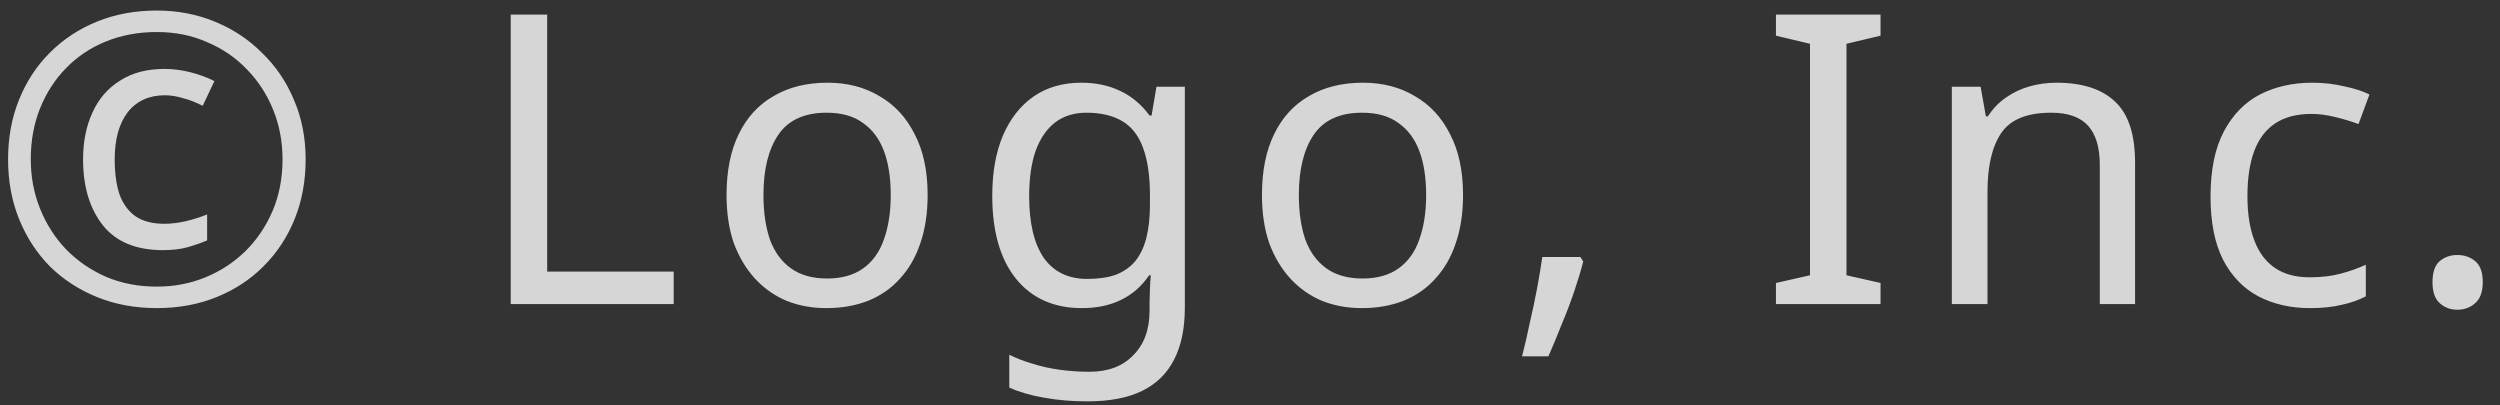 <svg width="74" height="12" viewBox="0 0 74 12" fill="none" xmlns="http://www.w3.org/2000/svg">
<rect x="0" y="0" width="74" height="12" fill="#333333" stroke="none"/>
<path d="M4.823 7.404C4.031 7.404 3.439 7.16 3.047 6.672C2.655 6.176 2.459 5.524 2.459 4.716C2.459 4.196 2.551 3.736 2.735 3.336C2.919 2.928 3.191 2.612 3.551 2.388C3.911 2.156 4.351 2.04 4.871 2.04C5.119 2.04 5.371 2.072 5.627 2.136C5.883 2.2 6.123 2.288 6.347 2.4L5.999 3.132C5.799 3.028 5.603 2.952 5.411 2.904C5.227 2.848 5.051 2.82 4.883 2.82C4.411 2.82 4.043 2.988 3.779 3.324C3.523 3.66 3.395 4.124 3.395 4.716C3.395 5.124 3.443 5.472 3.539 5.76C3.643 6.04 3.803 6.256 4.019 6.408C4.235 6.552 4.519 6.624 4.871 6.624C5.055 6.624 5.259 6.6 5.483 6.552C5.715 6.496 5.931 6.428 6.131 6.348V7.116C5.939 7.196 5.743 7.264 5.543 7.32C5.343 7.376 5.103 7.404 4.823 7.404ZM4.643 9.12C4.003 9.12 3.415 9.012 2.879 8.796C2.343 8.58 1.875 8.276 1.475 7.884C1.083 7.484 0.779 7.016 0.563 6.48C0.347 5.944 0.239 5.356 0.239 4.716C0.239 4.076 0.347 3.488 0.563 2.952C0.779 2.416 1.083 1.952 1.475 1.56C1.875 1.16 2.343 0.852 2.879 0.636C3.415 0.42 4.003 0.312 4.643 0.312C5.251 0.312 5.819 0.42 6.347 0.636C6.883 0.852 7.351 1.16 7.751 1.56C8.159 1.952 8.475 2.416 8.699 2.952C8.931 3.488 9.047 4.076 9.047 4.716C9.047 5.356 8.939 5.944 8.723 6.48C8.507 7.016 8.199 7.484 7.799 7.884C7.407 8.276 6.943 8.58 6.407 8.796C5.871 9.012 5.283 9.12 4.643 9.12ZM4.643 8.484C5.155 8.484 5.635 8.392 6.083 8.208C6.531 8.024 6.927 7.764 7.271 7.428C7.615 7.084 7.883 6.684 8.075 6.228C8.267 5.772 8.363 5.268 8.363 4.716C8.363 4.196 8.271 3.708 8.087 3.252C7.903 2.796 7.643 2.396 7.307 2.052C6.979 1.708 6.587 1.44 6.131 1.248C5.683 1.048 5.187 0.948 4.643 0.948C4.099 0.948 3.599 1.04 3.143 1.224C2.687 1.408 2.291 1.672 1.955 2.016C1.627 2.352 1.371 2.748 1.187 3.204C1.003 3.66 0.911 4.164 0.911 4.716C0.911 5.236 1.003 5.724 1.187 6.18C1.371 6.636 1.627 7.036 1.955 7.38C2.291 7.724 2.687 7.996 3.143 8.196C3.599 8.388 4.099 8.484 4.643 8.484ZM15.117 9V0.432H16.197V8.04H19.941V9H15.117ZM27.458 5.772C27.458 6.308 27.386 6.784 27.242 7.2C27.106 7.608 26.906 7.956 26.642 8.244C26.386 8.532 26.07 8.752 25.694 8.904C25.326 9.048 24.914 9.12 24.458 9.12C24.034 9.12 23.642 9.048 23.282 8.904C22.922 8.752 22.61 8.532 22.346 8.244C22.082 7.956 21.874 7.608 21.722 7.2C21.578 6.784 21.506 6.308 21.506 5.772C21.506 5.06 21.626 4.46 21.866 3.972C22.106 3.476 22.45 3.1 22.898 2.844C23.346 2.58 23.878 2.448 24.494 2.448C25.078 2.448 25.59 2.58 26.03 2.844C26.478 3.1 26.826 3.476 27.074 3.972C27.33 4.46 27.458 5.06 27.458 5.772ZM22.598 5.772C22.598 6.276 22.662 6.716 22.79 7.092C22.926 7.46 23.134 7.744 23.414 7.944C23.694 8.144 24.05 8.244 24.482 8.244C24.914 8.244 25.27 8.144 25.55 7.944C25.83 7.744 26.034 7.46 26.162 7.092C26.298 6.716 26.366 6.276 26.366 5.772C26.366 5.26 26.298 4.824 26.162 4.464C26.026 4.104 25.818 3.828 25.538 3.636C25.266 3.436 24.91 3.336 24.47 3.336C23.814 3.336 23.338 3.552 23.042 3.984C22.746 4.416 22.598 5.012 22.598 5.772ZM32.011 2.448C32.435 2.448 32.815 2.528 33.151 2.688C33.495 2.848 33.787 3.092 34.027 3.42H34.087L34.231 2.568H35.071V9.108C35.071 9.716 34.967 10.224 34.759 10.632C34.551 11.048 34.235 11.36 33.811 11.568C33.387 11.776 32.847 11.88 32.191 11.88C31.727 11.88 31.299 11.844 30.907 11.772C30.523 11.708 30.179 11.608 29.875 11.472V10.5C30.083 10.604 30.311 10.692 30.559 10.764C30.807 10.844 31.075 10.904 31.363 10.944C31.651 10.984 31.947 11.004 32.251 11.004C32.803 11.004 33.235 10.84 33.547 10.512C33.867 10.192 34.027 9.752 34.027 9.192V8.94C34.027 8.844 34.031 8.708 34.039 8.532C34.047 8.348 34.055 8.22 34.063 8.148H34.015C33.791 8.476 33.511 8.72 33.175 8.88C32.847 9.04 32.463 9.12 32.023 9.12C31.191 9.12 30.539 8.828 30.067 8.244C29.603 7.66 29.371 6.844 29.371 5.796C29.371 5.108 29.475 4.516 29.683 4.02C29.899 3.516 30.203 3.128 30.595 2.856C30.987 2.584 31.459 2.448 32.011 2.448ZM32.155 3.336C31.795 3.336 31.487 3.432 31.231 3.624C30.983 3.816 30.791 4.096 30.655 4.464C30.527 4.832 30.463 5.28 30.463 5.808C30.463 6.6 30.607 7.208 30.895 7.632C31.191 8.048 31.619 8.256 32.179 8.256C32.507 8.256 32.787 8.216 33.019 8.136C33.251 8.048 33.443 7.916 33.595 7.74C33.747 7.556 33.859 7.324 33.931 7.044C34.003 6.764 34.039 6.432 34.039 6.048V5.796C34.039 5.212 33.971 4.74 33.835 4.38C33.707 4.02 33.503 3.756 33.223 3.588C32.943 3.42 32.587 3.336 32.155 3.336ZM43.306 5.772C43.306 6.308 43.234 6.784 43.09 7.2C42.954 7.608 42.754 7.956 42.49 8.244C42.234 8.532 41.918 8.752 41.542 8.904C41.174 9.048 40.762 9.12 40.306 9.12C39.882 9.12 39.49 9.048 39.13 8.904C38.77 8.752 38.458 8.532 38.194 8.244C37.93 7.956 37.722 7.608 37.57 7.2C37.426 6.784 37.354 6.308 37.354 5.772C37.354 5.06 37.474 4.46 37.714 3.972C37.954 3.476 38.298 3.1 38.746 2.844C39.194 2.58 39.726 2.448 40.342 2.448C40.926 2.448 41.438 2.58 41.878 2.844C42.326 3.1 42.674 3.476 42.922 3.972C43.178 4.46 43.306 5.06 43.306 5.772ZM38.446 5.772C38.446 6.276 38.51 6.716 38.638 7.092C38.774 7.46 38.982 7.744 39.262 7.944C39.542 8.144 39.898 8.244 40.33 8.244C40.762 8.244 41.118 8.144 41.398 7.944C41.678 7.744 41.882 7.46 42.01 7.092C42.146 6.716 42.214 6.276 42.214 5.772C42.214 5.26 42.146 4.824 42.01 4.464C41.874 4.104 41.666 3.828 41.386 3.636C41.114 3.436 40.758 3.336 40.318 3.336C39.662 3.336 39.186 3.552 38.89 3.984C38.594 4.416 38.446 5.012 38.446 5.772ZM46.864 7.74C46.792 8.02 46.7 8.324 46.588 8.652C46.476 8.98 46.352 9.304 46.216 9.624C46.088 9.952 45.96 10.26 45.832 10.548H45.052C45.132 10.244 45.208 9.916 45.28 9.564C45.36 9.22 45.432 8.88 45.496 8.544C45.56 8.2 45.612 7.888 45.652 7.608H46.78L46.864 7.74ZM55.664 9H52.568V8.376L53.576 8.148V1.296L52.568 1.056V0.432H55.664V1.056L54.656 1.296V8.148L55.664 8.376V9ZM60.87 2.448C61.638 2.448 62.218 2.636 62.61 3.012C63.002 3.38 63.198 3.98 63.198 4.812V9H62.154V4.884C62.154 4.364 62.038 3.976 61.806 3.72C61.574 3.464 61.21 3.336 60.714 3.336C60.002 3.336 59.51 3.536 59.238 3.936C58.966 4.336 58.83 4.912 58.83 5.664V9H57.774V2.568H58.626L58.782 3.444H58.842C58.986 3.22 59.162 3.036 59.37 2.892C59.586 2.74 59.822 2.628 60.078 2.556C60.334 2.484 60.598 2.448 60.87 2.448ZM68.372 9.12C67.804 9.12 67.296 9.004 66.848 8.772C66.408 8.54 66.06 8.18 65.804 7.692C65.556 7.204 65.432 6.58 65.432 5.82C65.432 5.028 65.564 4.384 65.828 3.888C66.092 3.392 66.448 3.028 66.896 2.796C67.352 2.564 67.868 2.448 68.444 2.448C68.772 2.448 69.088 2.484 69.392 2.556C69.696 2.62 69.944 2.7 70.136 2.796L69.812 3.672C69.62 3.6 69.396 3.532 69.14 3.468C68.884 3.404 68.644 3.372 68.42 3.372C67.988 3.372 67.632 3.464 67.352 3.648C67.072 3.832 66.864 4.104 66.728 4.464C66.592 4.824 66.524 5.272 66.524 5.808C66.524 6.32 66.592 6.756 66.728 7.116C66.864 7.476 67.068 7.748 67.34 7.932C67.612 8.116 67.952 8.208 68.36 8.208C68.712 8.208 69.02 8.172 69.284 8.1C69.556 8.028 69.804 7.94 70.028 7.836V8.772C69.812 8.884 69.572 8.968 69.308 9.024C69.052 9.088 68.74 9.12 68.372 9.12ZM72.002 8.352C72.002 8.056 72.074 7.848 72.218 7.728C72.362 7.608 72.534 7.548 72.734 7.548C72.942 7.548 73.118 7.608 73.262 7.728C73.414 7.848 73.49 8.056 73.49 8.352C73.49 8.64 73.414 8.848 73.262 8.976C73.118 9.104 72.942 9.168 72.734 9.168C72.534 9.168 72.362 9.104 72.218 8.976C72.074 8.848 72.002 8.64 72.002 8.352Z" fill="white" fill-opacity="0.8"/>
</svg>
